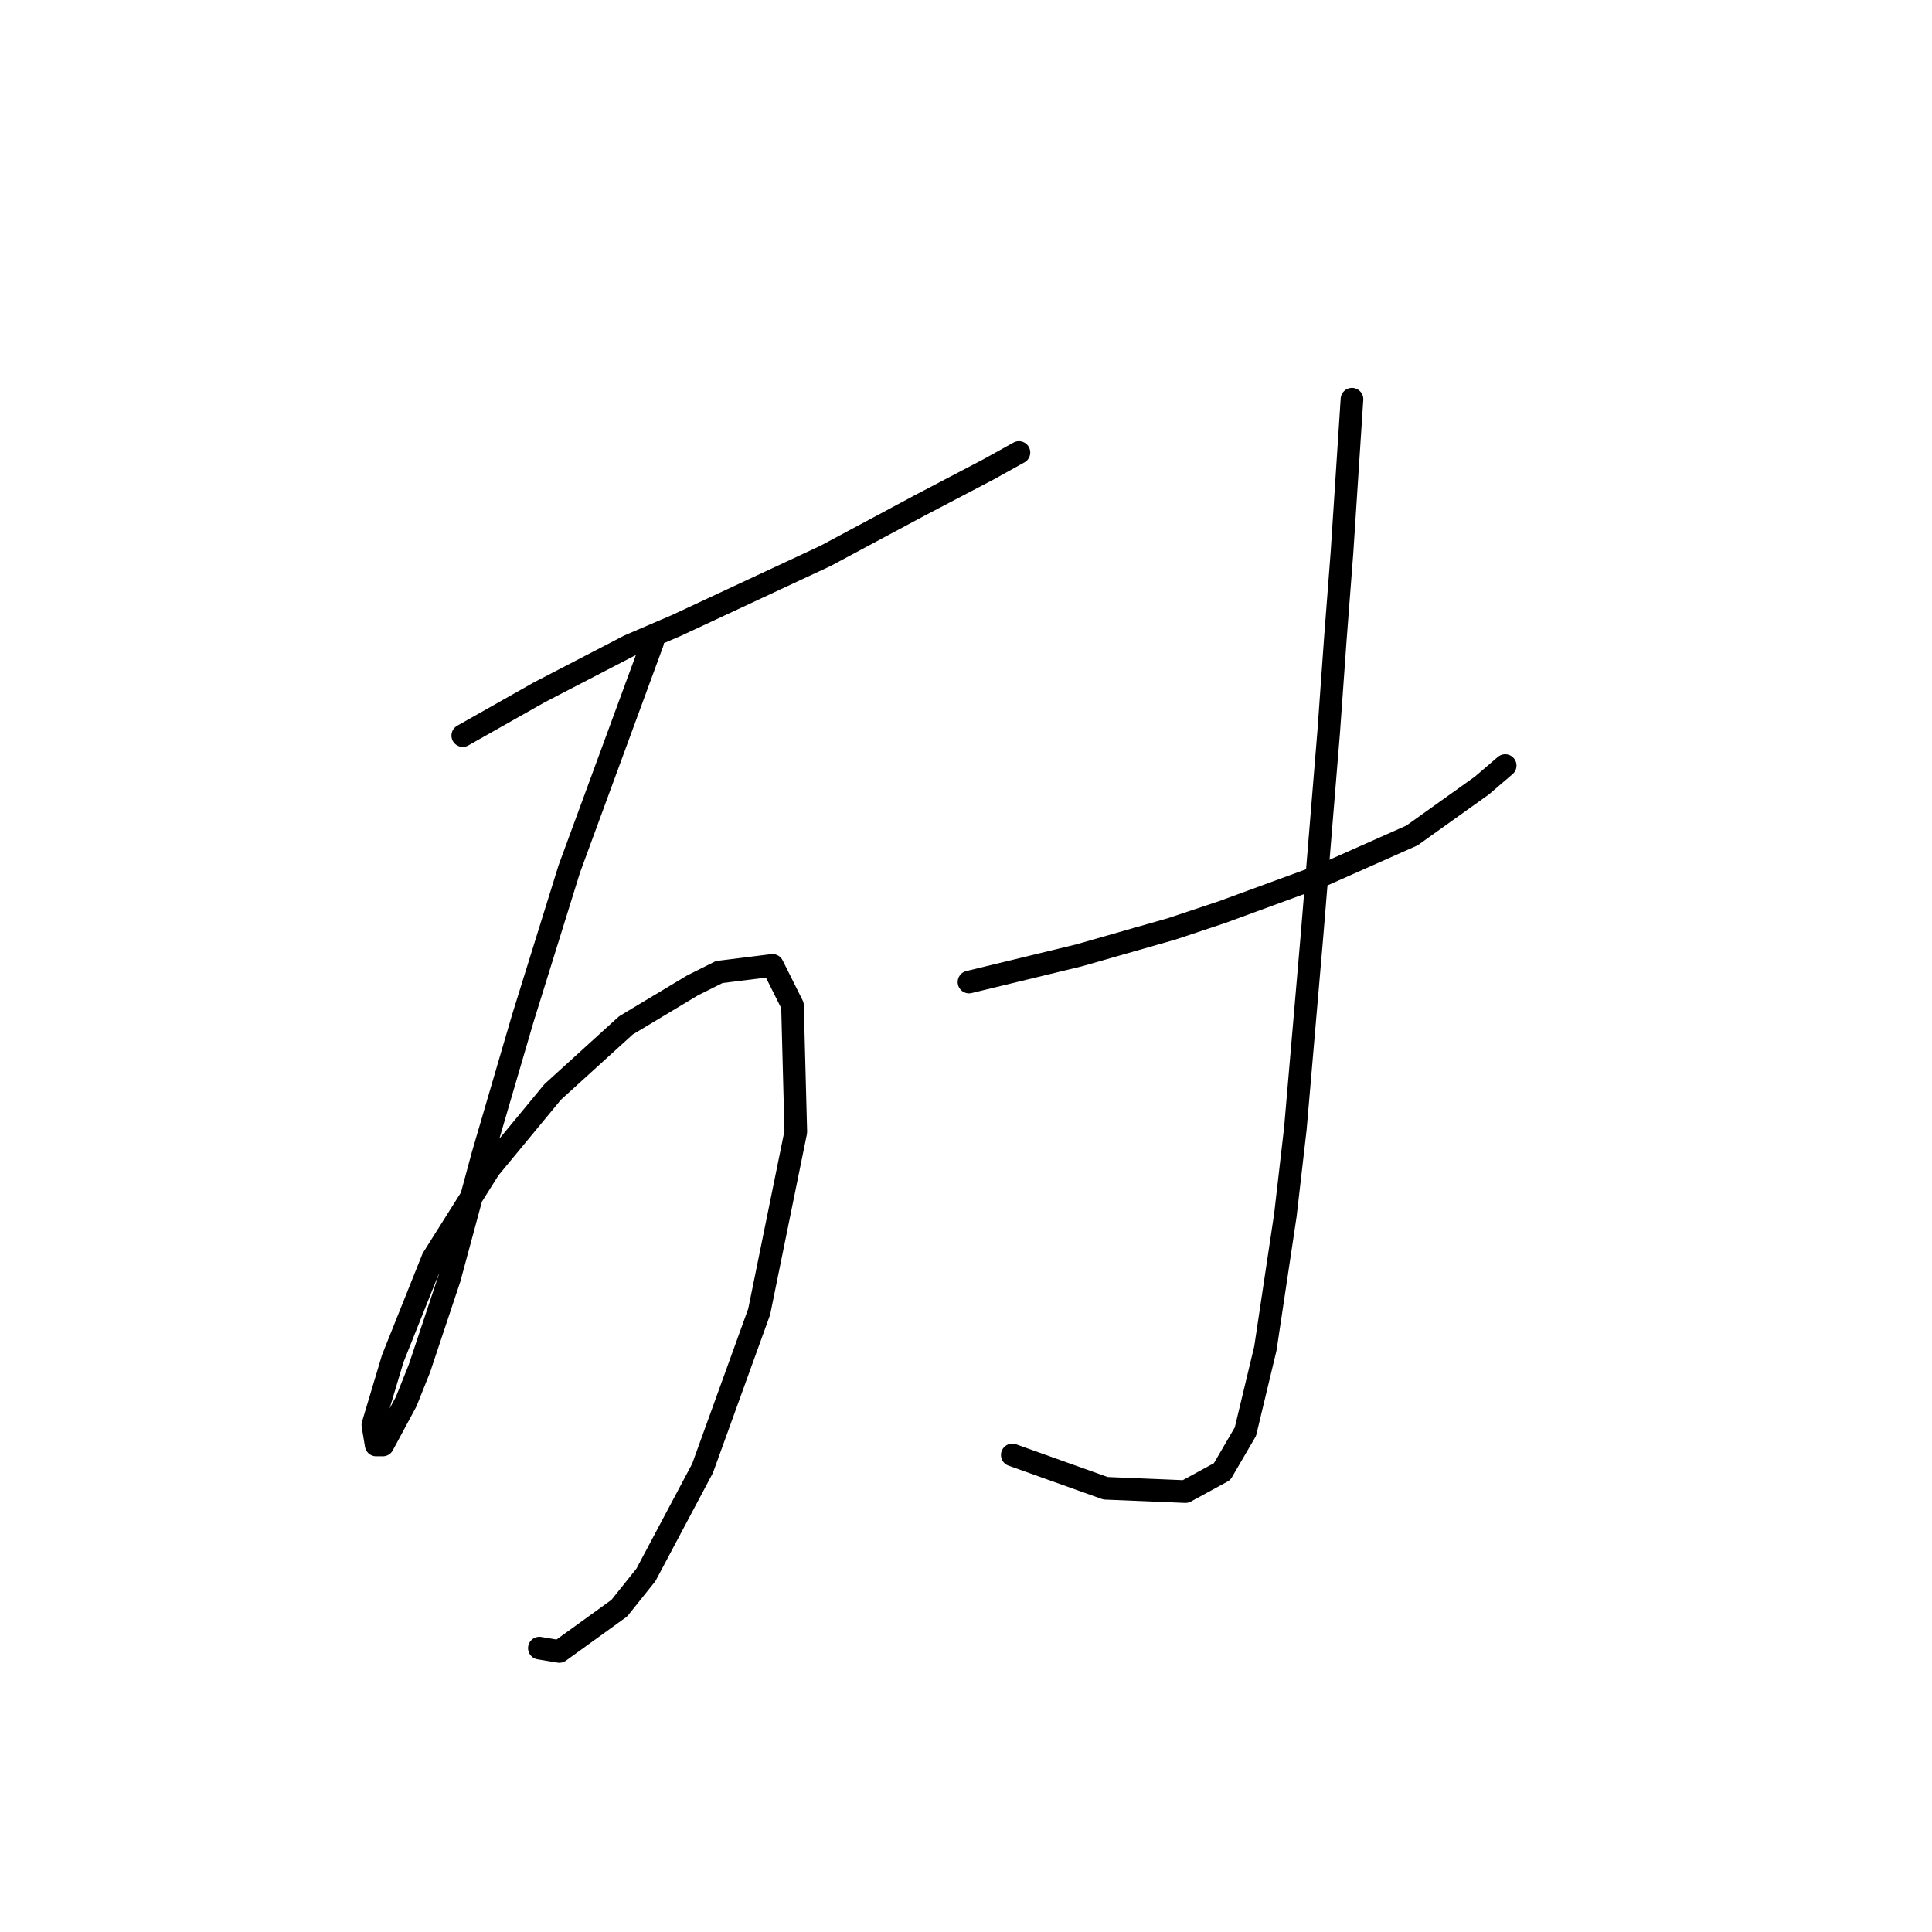 <?xml version="1.0" standalone="no"?>
    <svg width="256" height="256" xmlns="http://www.w3.org/2000/svg" version="1.1">
    <polyline stroke="black" stroke-width="3" stroke-linecap="round" fill="transparent" stroke-linejoin="round" points="61.318 97.468 71.468 91.731 83.383 85.553 89.561 82.905 102.8 76.727 109.42 73.638 121.776 67.019 131.043 62.164 135.015 59.958 135.015 59.958 " />
        <polyline stroke="black" stroke-width="3" stroke-linecap="round" fill="transparent" stroke-linejoin="round" points="86.472 85.112 75.44 115.12 69.262 134.979 63.966 153.072 59.553 169.4 55.581 181.315 53.816 185.728 50.727 191.465 49.844 191.465 49.403 188.817 52.051 179.991 57.347 166.752 64.849 154.837 73.233 144.687 82.942 135.861 91.768 130.566 95.298 128.8 102.359 127.918 105.007 133.213 105.448 149.983 100.594 173.813 93.092 194.554 85.59 208.675 82.059 213.088 74.116 218.825 71.468 218.384 71.468 218.384 " />
        <polyline stroke="black" stroke-width="3" stroke-linecap="round" fill="transparent" stroke-linejoin="round" points="128.396 130.124 142.958 126.594 149.137 124.829 155.315 123.063 161.934 120.857 175.173 116.003 187.088 110.707 196.356 104.088 199.445 101.44 199.445 101.44 " />
        <polyline stroke="black" stroke-width="3" stroke-linecap="round" fill="transparent" stroke-linejoin="round" points="179.145 52.897 177.821 73.197 176.939 84.67 176.056 97.027 173.849 123.946 171.643 149.541 170.319 161.015 167.671 178.667 165.023 189.7 161.934 194.995 157.08 197.643 146.489 197.202 134.133 192.789 134.133 192.789 " />
        </svg>
